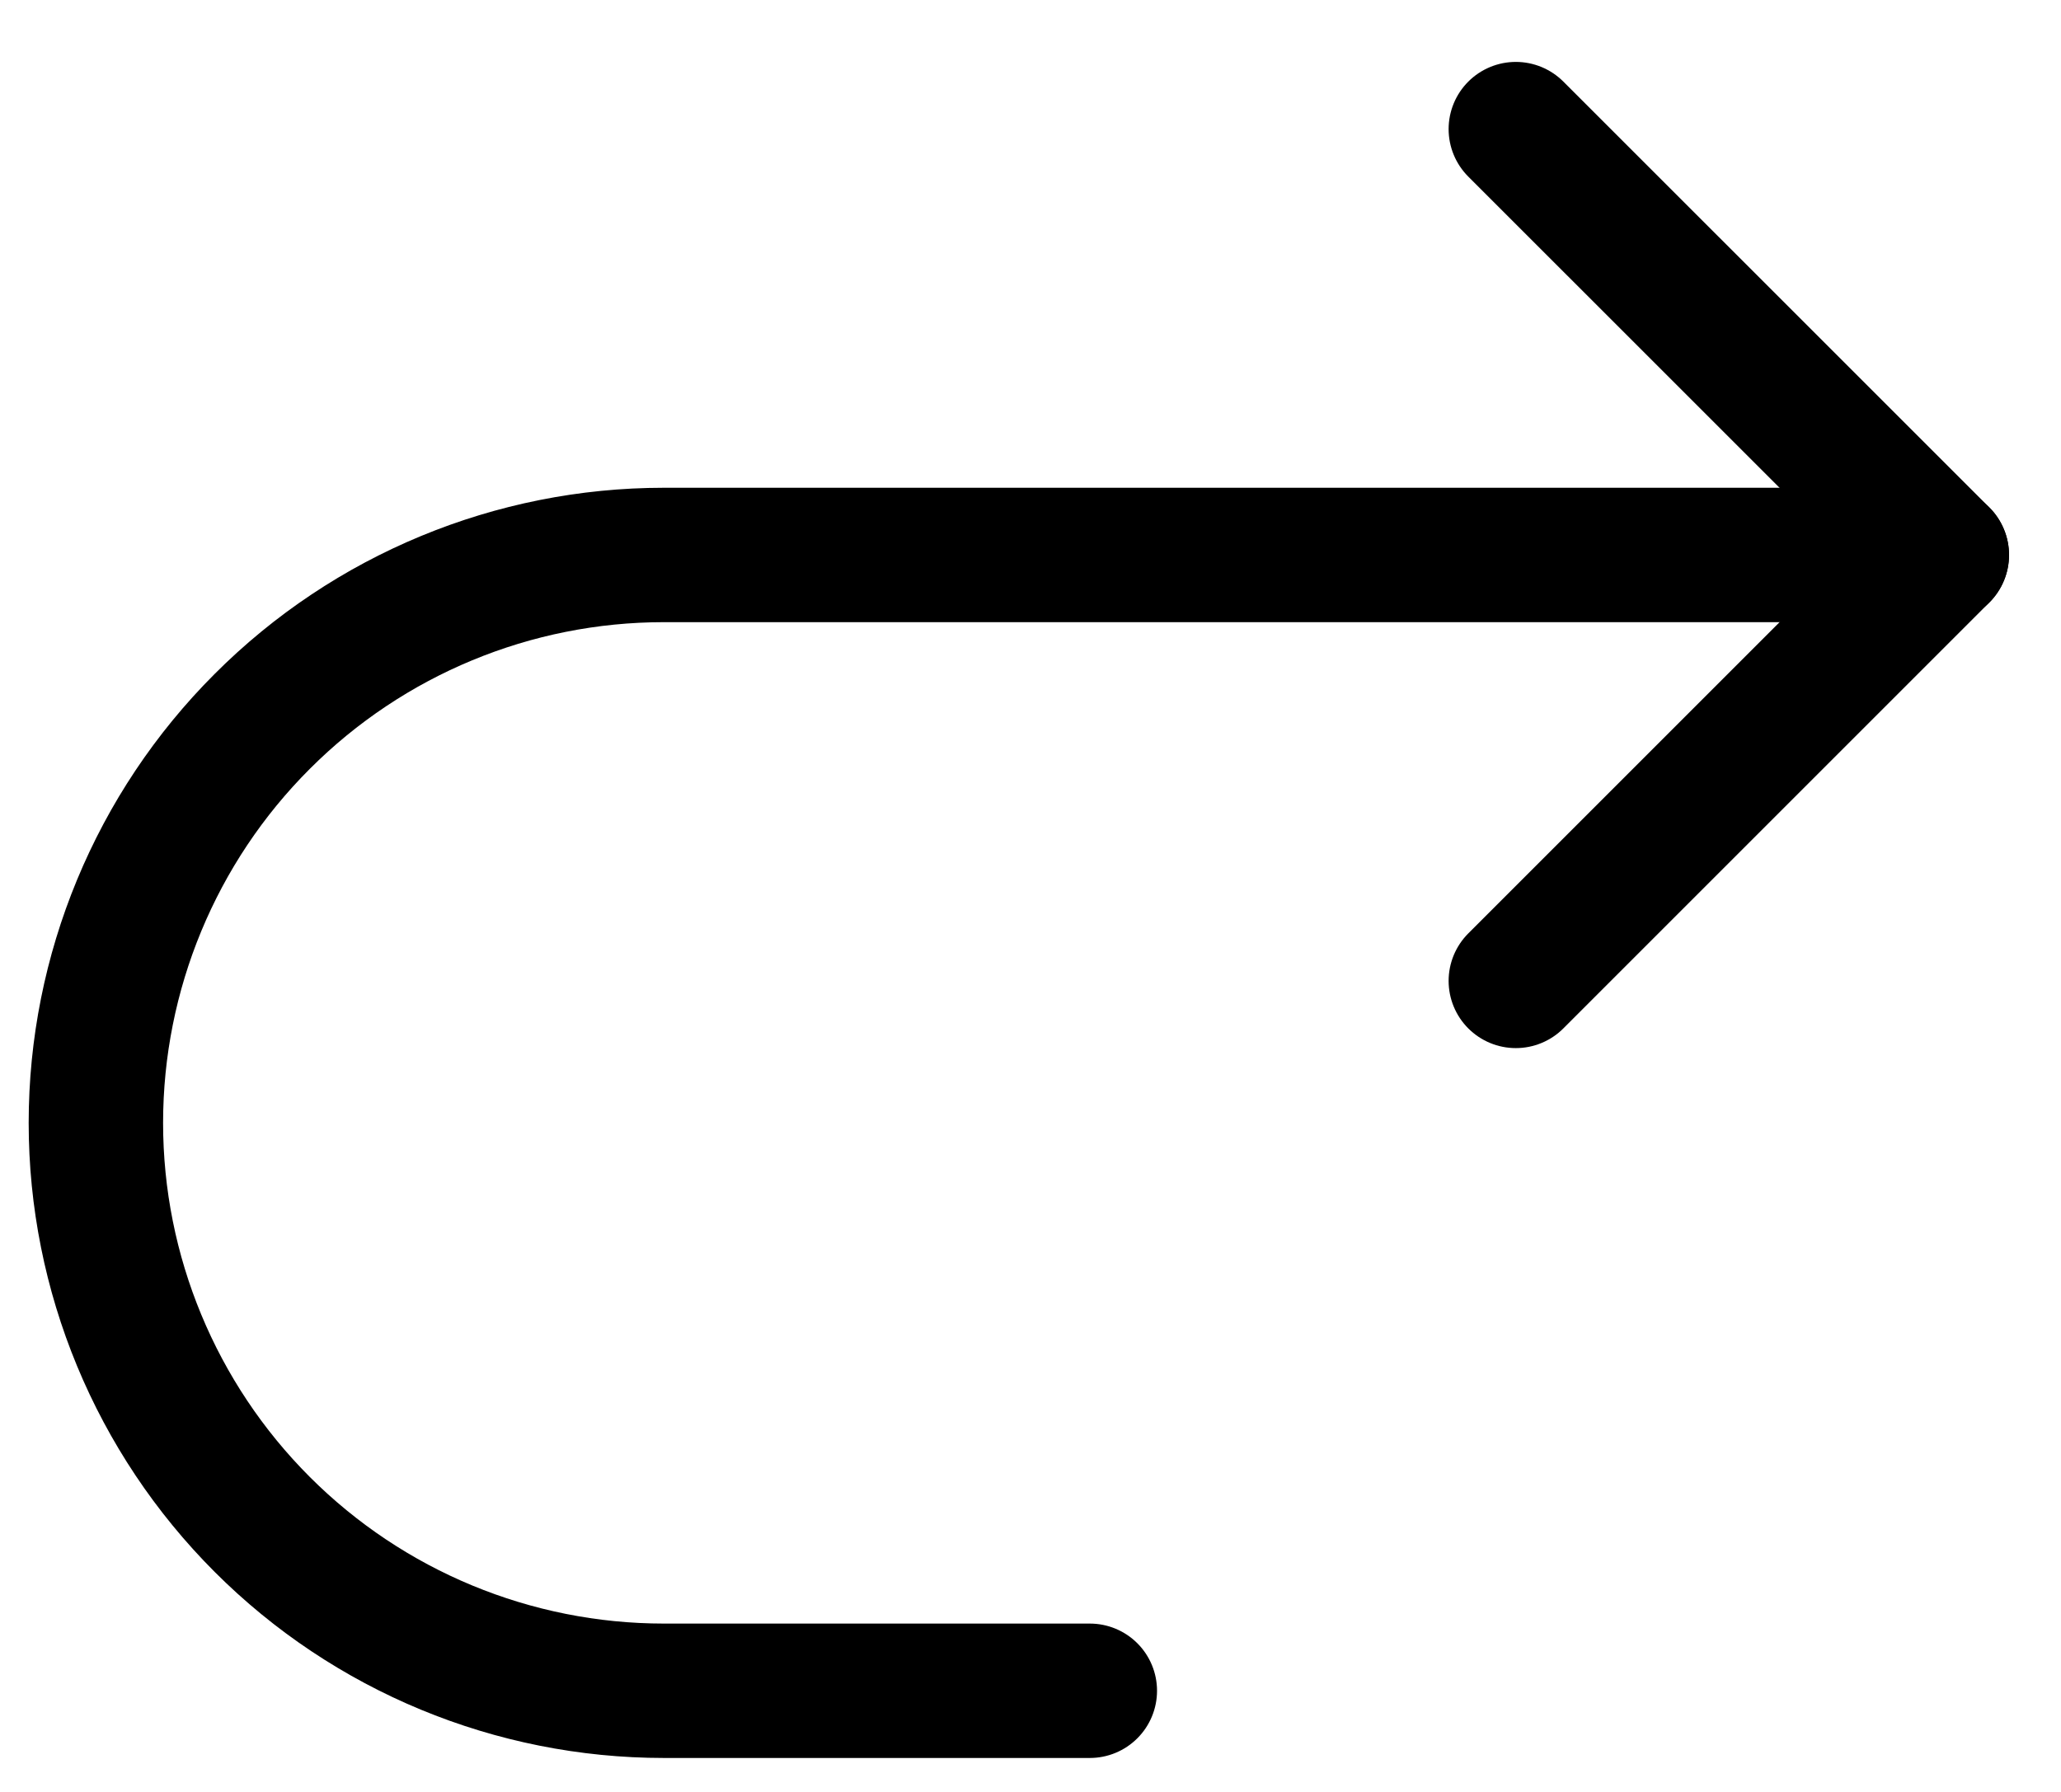 <svg width="23" height="20" viewBox="0 0 23 20" fill="none" xmlns="http://www.w3.org/2000/svg">
<path d="M21.67 6.194L7.409 6.194C5.727 6.194 4.115 6.862 2.927 8.051C1.738 9.239 1.07 10.852 1.07 12.533C1.07 14.214 1.738 15.826 2.927 17.015C4.115 18.203 5.727 18.871 7.409 18.871L12.162 18.871" stroke="black" stroke-width="1.5" stroke-linecap="round" stroke-linejoin="round"/>
<path d="M16.916 10.948L21.67 6.194L16.916 1.441" stroke="black" stroke-width="1.5" stroke-linecap="round" stroke-linejoin="round"/>
</svg>
